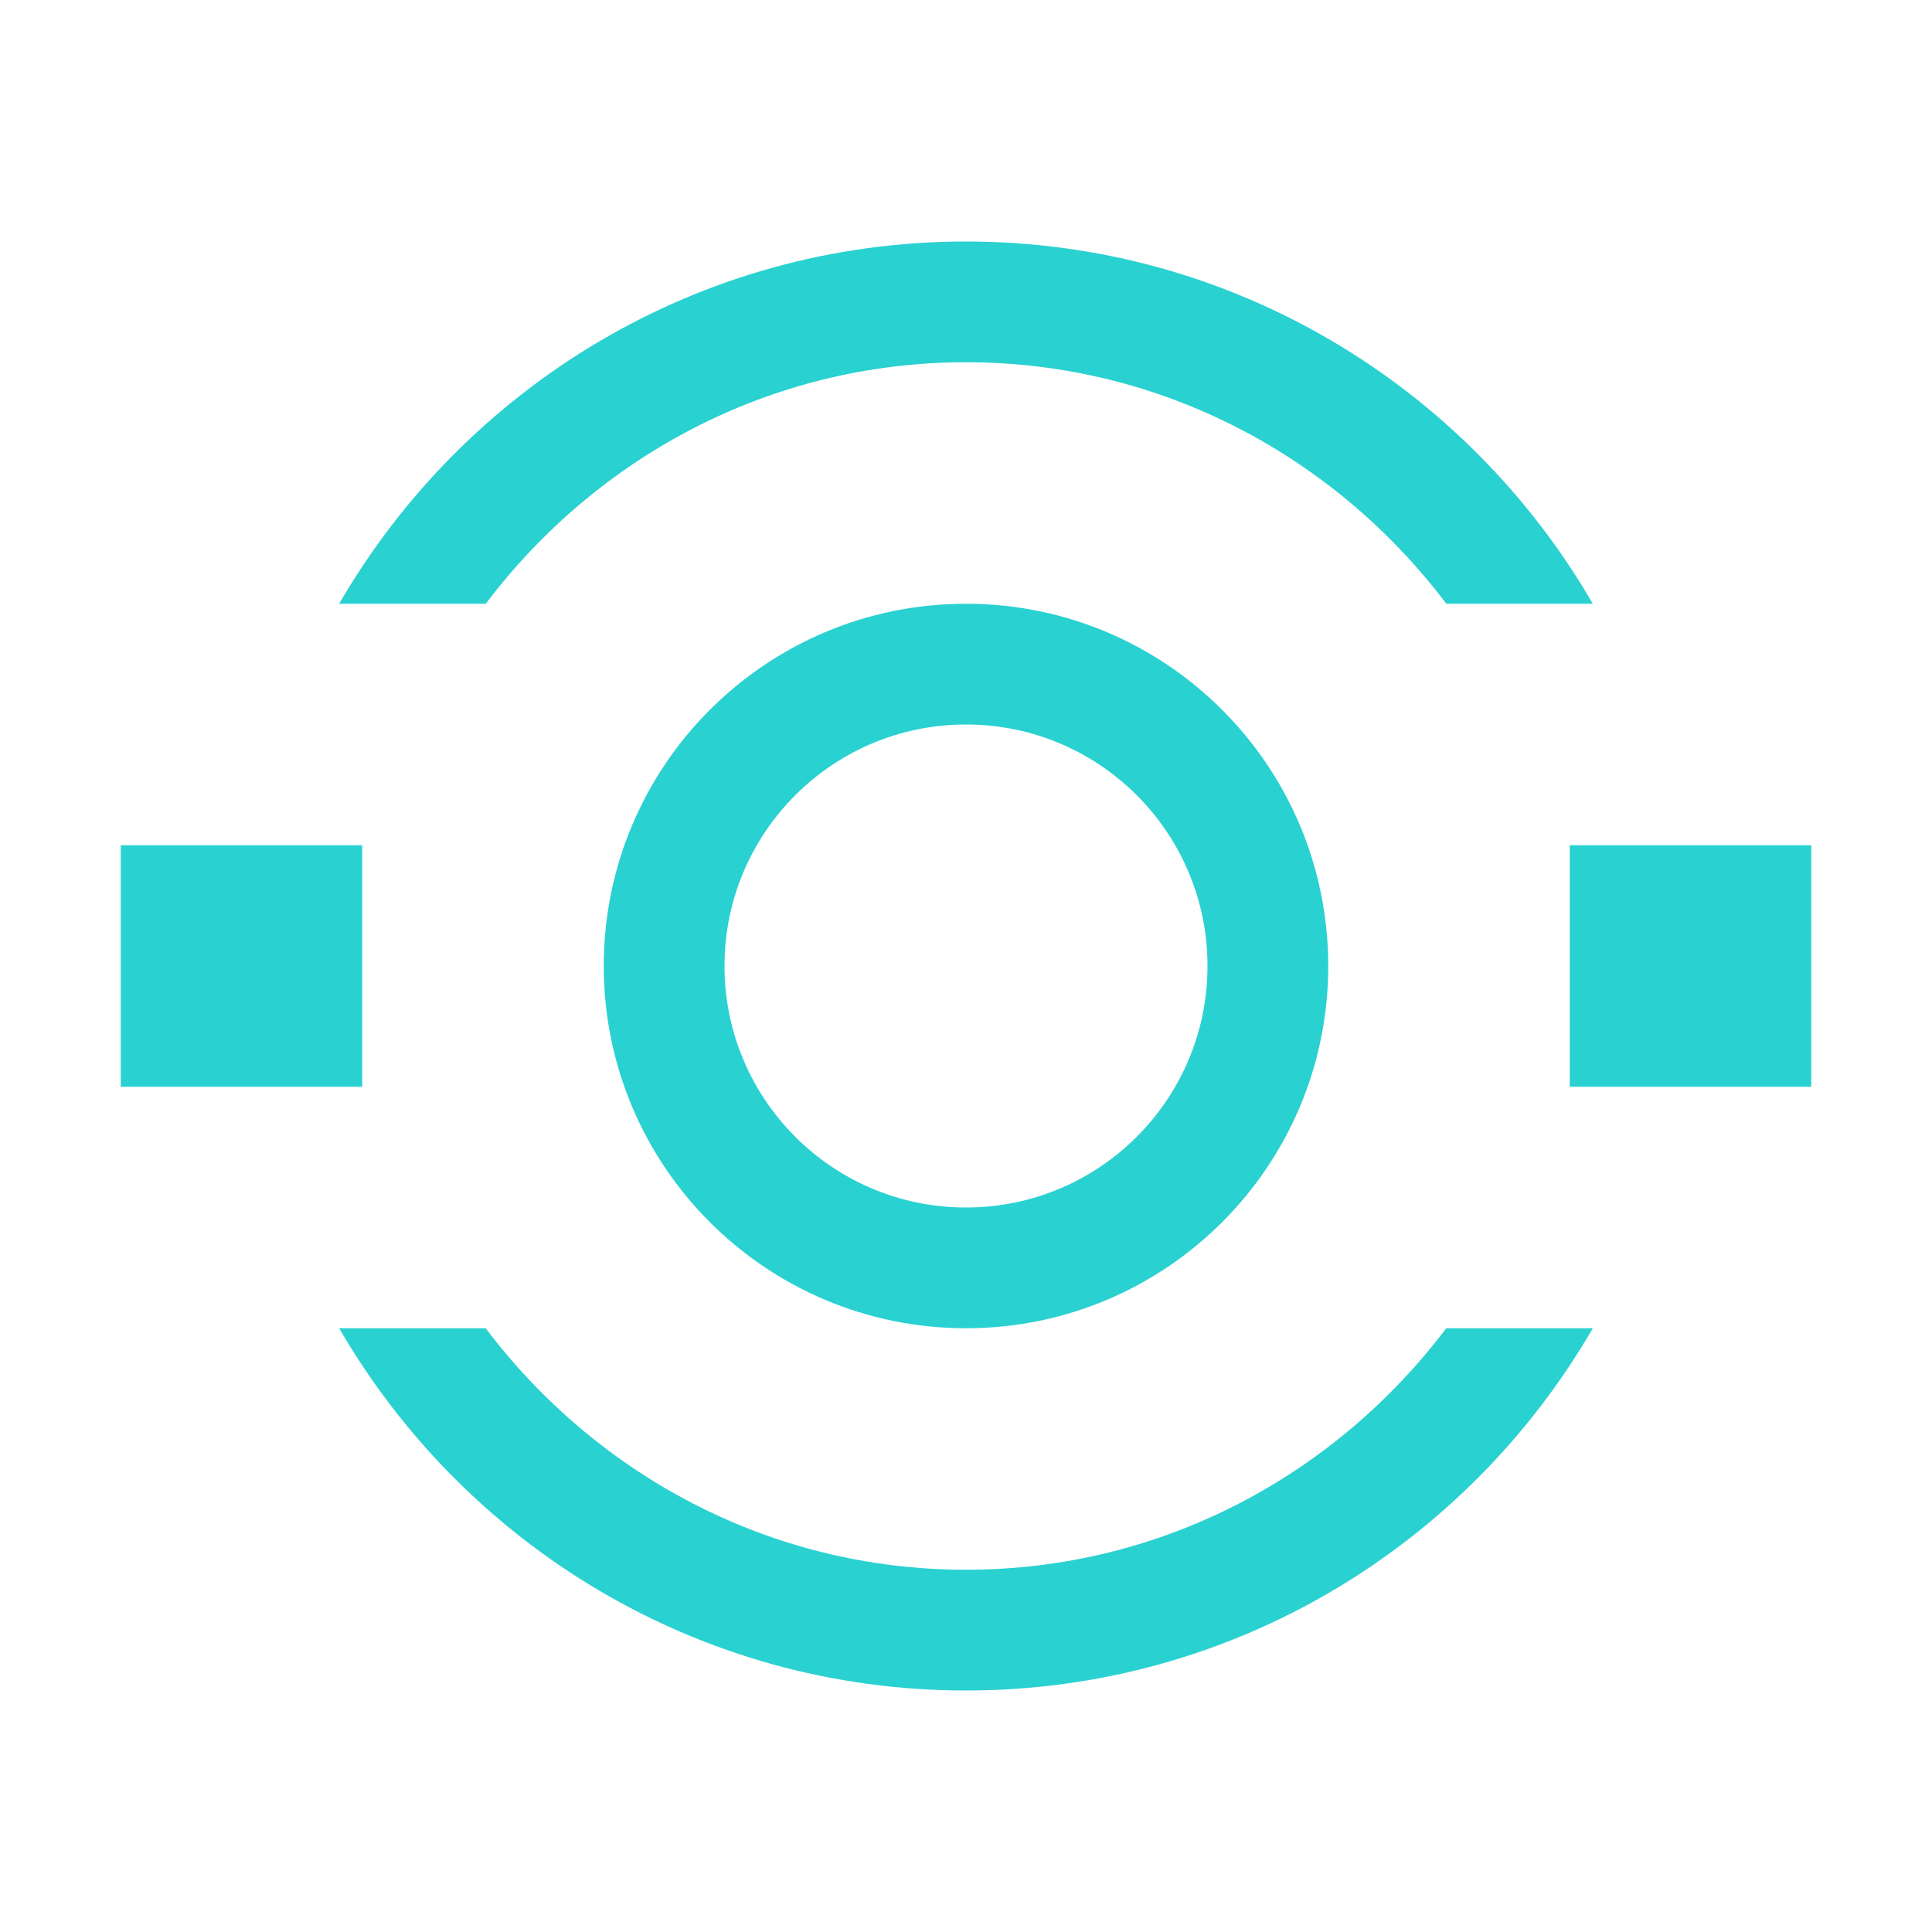 <?xml version="1.0" encoding="utf-8"?>
<!-- Generator: Adobe Illustrator 26.5.0, SVG Export Plug-In . SVG Version: 6.00 Build 0)  -->
<svg version="1.1" id="FlowStep" xmlns="http://www.w3.org/2000/svg" xmlns:xlink="http://www.w3.org/1999/xlink" x="0px" y="0px"
	 width="16px" height="16px" viewBox="0 0 16 16" enable-background="new 0 0 16 16" xml:space="preserve">
<path id="iconColor" fill="#2AD1D1" d="M8,5C6.343,5,5,6.343,5,8s1.343,3,3,3s3-1.343,3-3S9.657,5,8,5z M8,10c-1.104,0-2-0.895-2-2s0.896-2,2-2
	s2,0.895,2,2S9.104,10,8,10z M3,9H1V7h2V9z M13.191,11c-1.038,1.792-2.972,3-5.191,3s-4.153-1.208-5.191-3h1.213
	C4.935,12.208,6.37,13,8,13s3.065-0.792,3.977-2H13.191z M2.809,5C3.847,3.208,5.781,2,8,2s4.153,1.208,5.191,3h-1.213
	C11.065,3.792,9.63,3,8,3S4.935,3.792,4.023,5H2.809z M15,9h-2V7h2V9z"/>
</svg>
